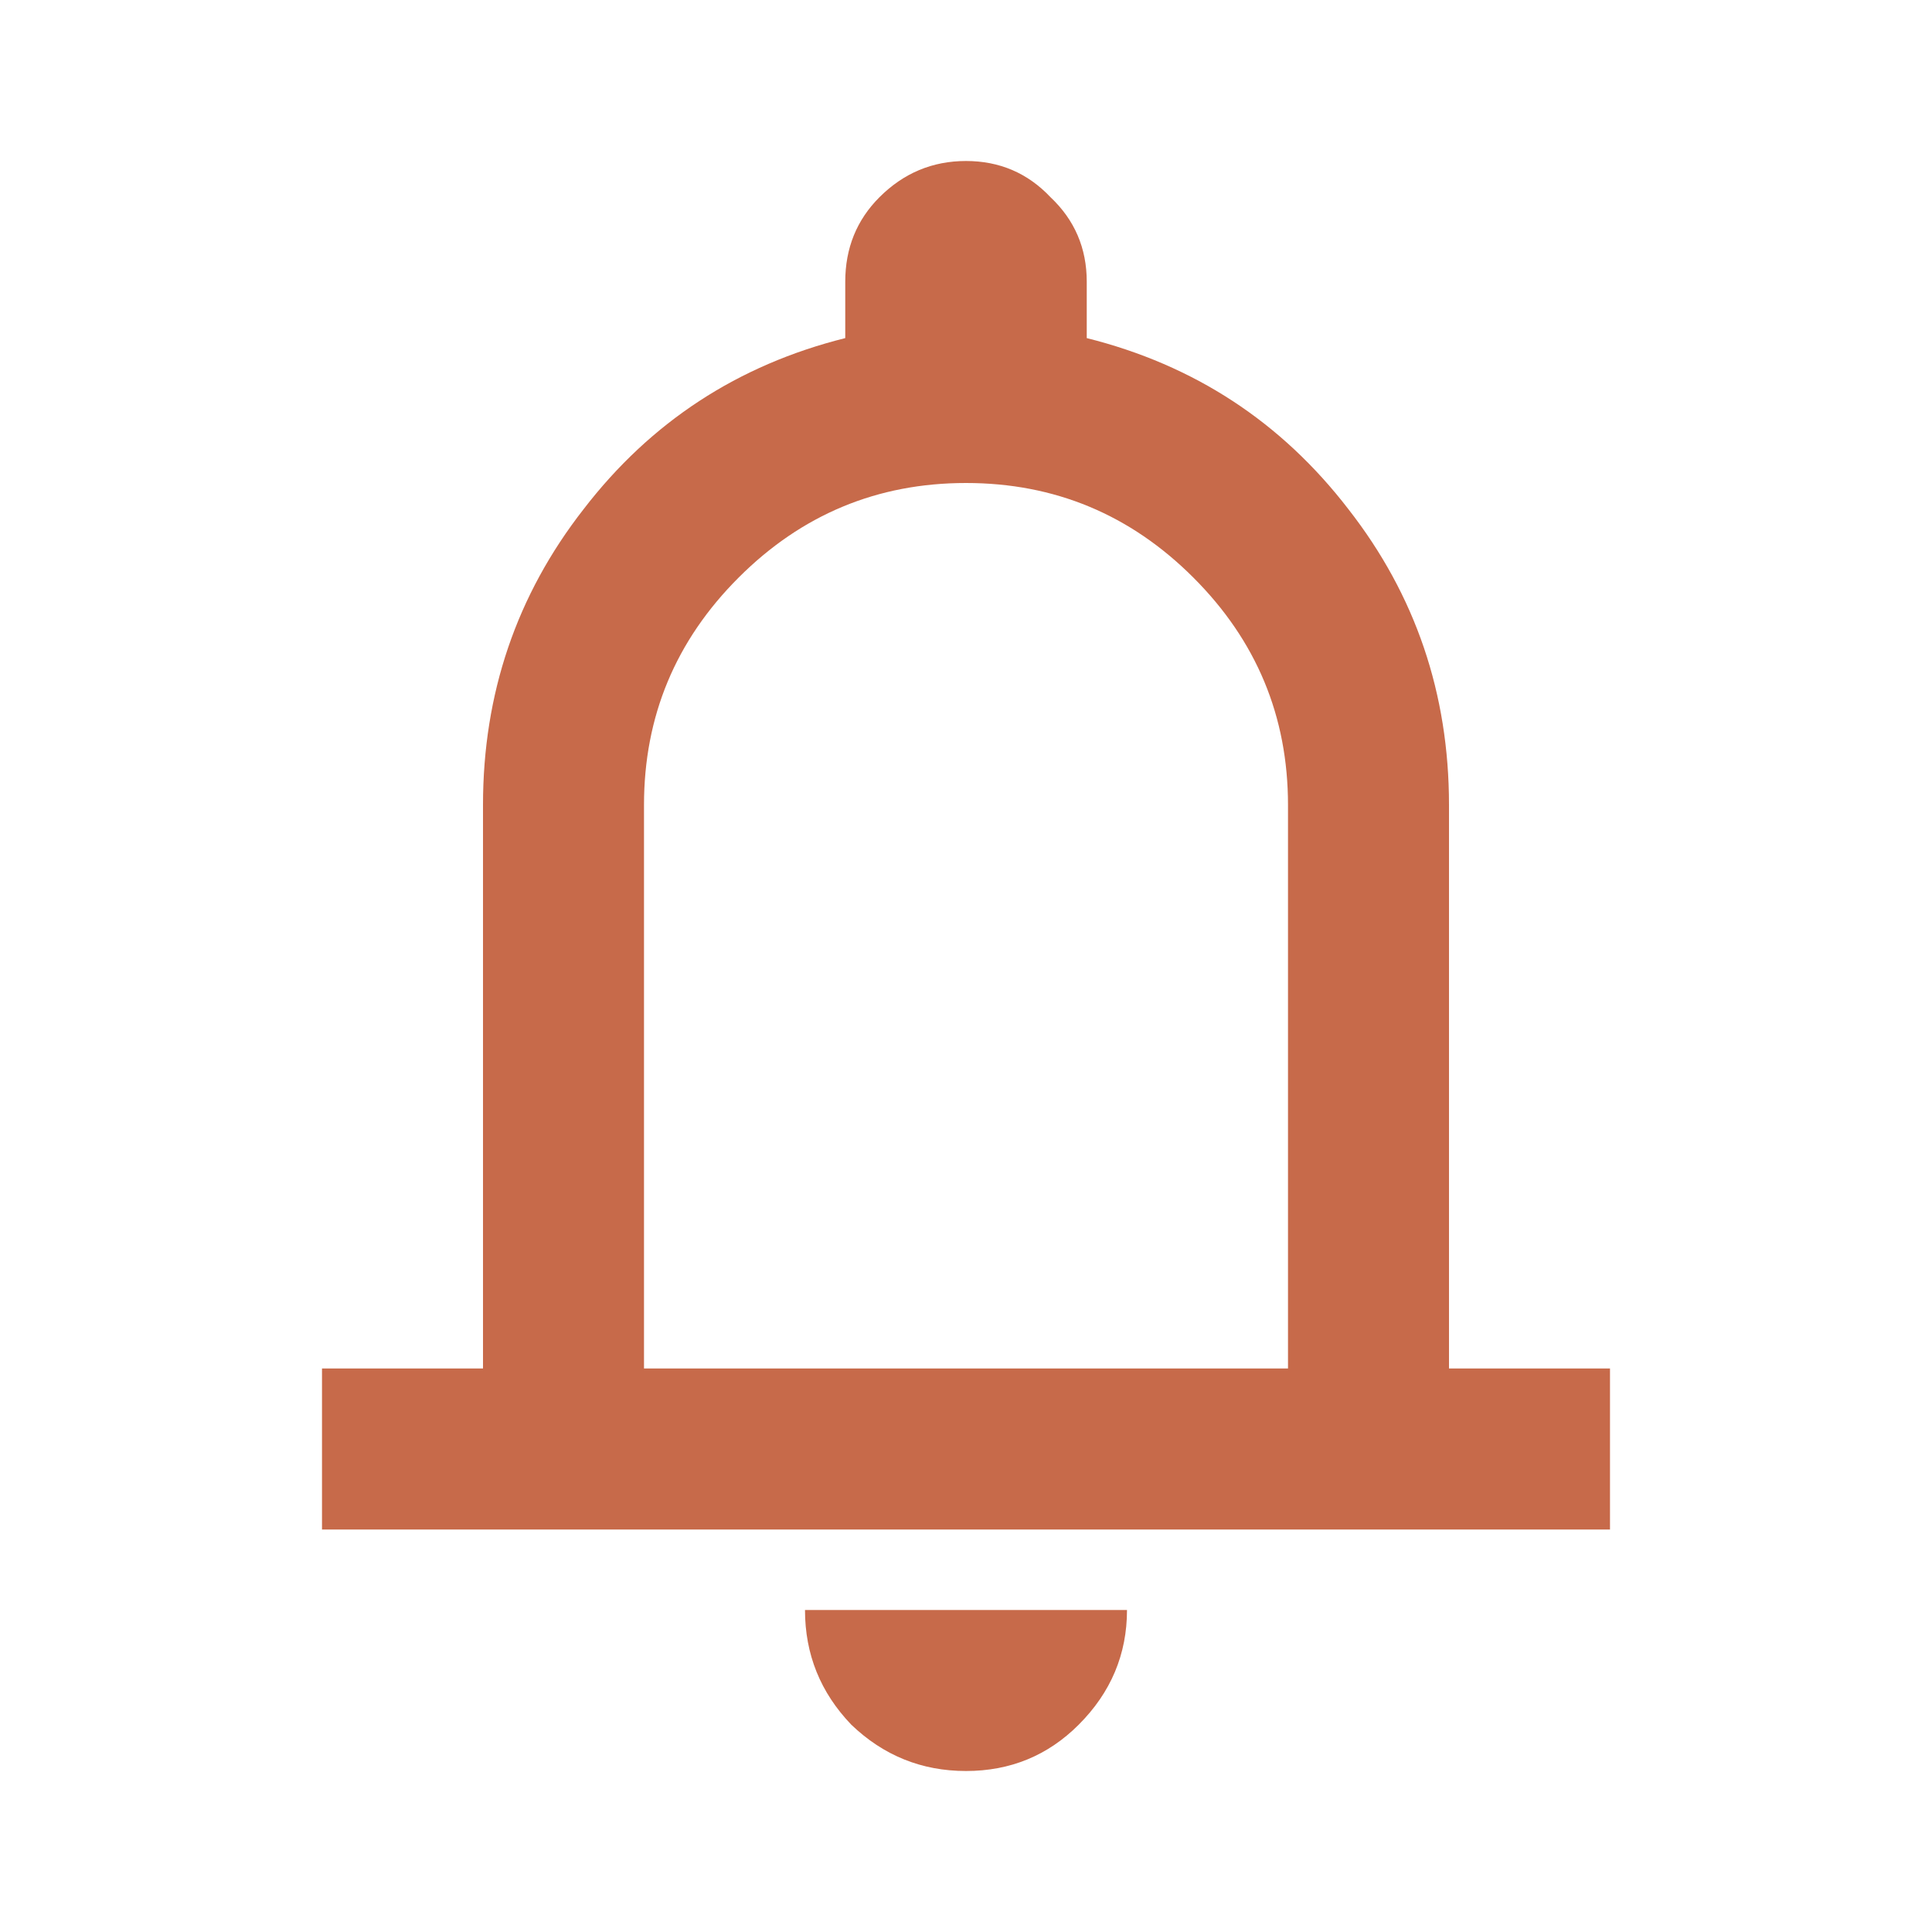 <svg width="60" height="60" viewBox="0 0 60 60" fill="none" xmlns="http://www.w3.org/2000/svg">
<path d="M10 47.5V42.5H15V25C15 21.542 16.042 18.479 18.125 15.812C20.208 13.104 22.917 11.333 26.25 10.5V8.75C26.25 7.708 26.604 6.833 27.312 6.125C28.062 5.375 28.958 5 30 5C31.042 5 31.917 5.375 32.625 6.125C33.375 6.833 33.75 7.708 33.75 8.75V10.5C37.083 11.333 39.792 13.104 41.875 15.812C43.958 18.479 45 21.542 45 25V42.5H50V47.5H10ZM30 55C28.625 55 27.438 54.521 26.438 53.562C25.479 52.562 25 51.375 25 50H35C35 51.375 34.5 52.562 33.5 53.562C32.542 54.521 31.375 55 30 55ZM20 42.5H40V25C40 22.25 39.021 19.896 37.062 17.938C35.104 15.979 32.75 15 30 15C27.25 15 24.896 15.979 22.938 17.938C20.979 19.896 20 22.25 20 25V42.5Z" fill="#C76A4A"/>
</svg>
